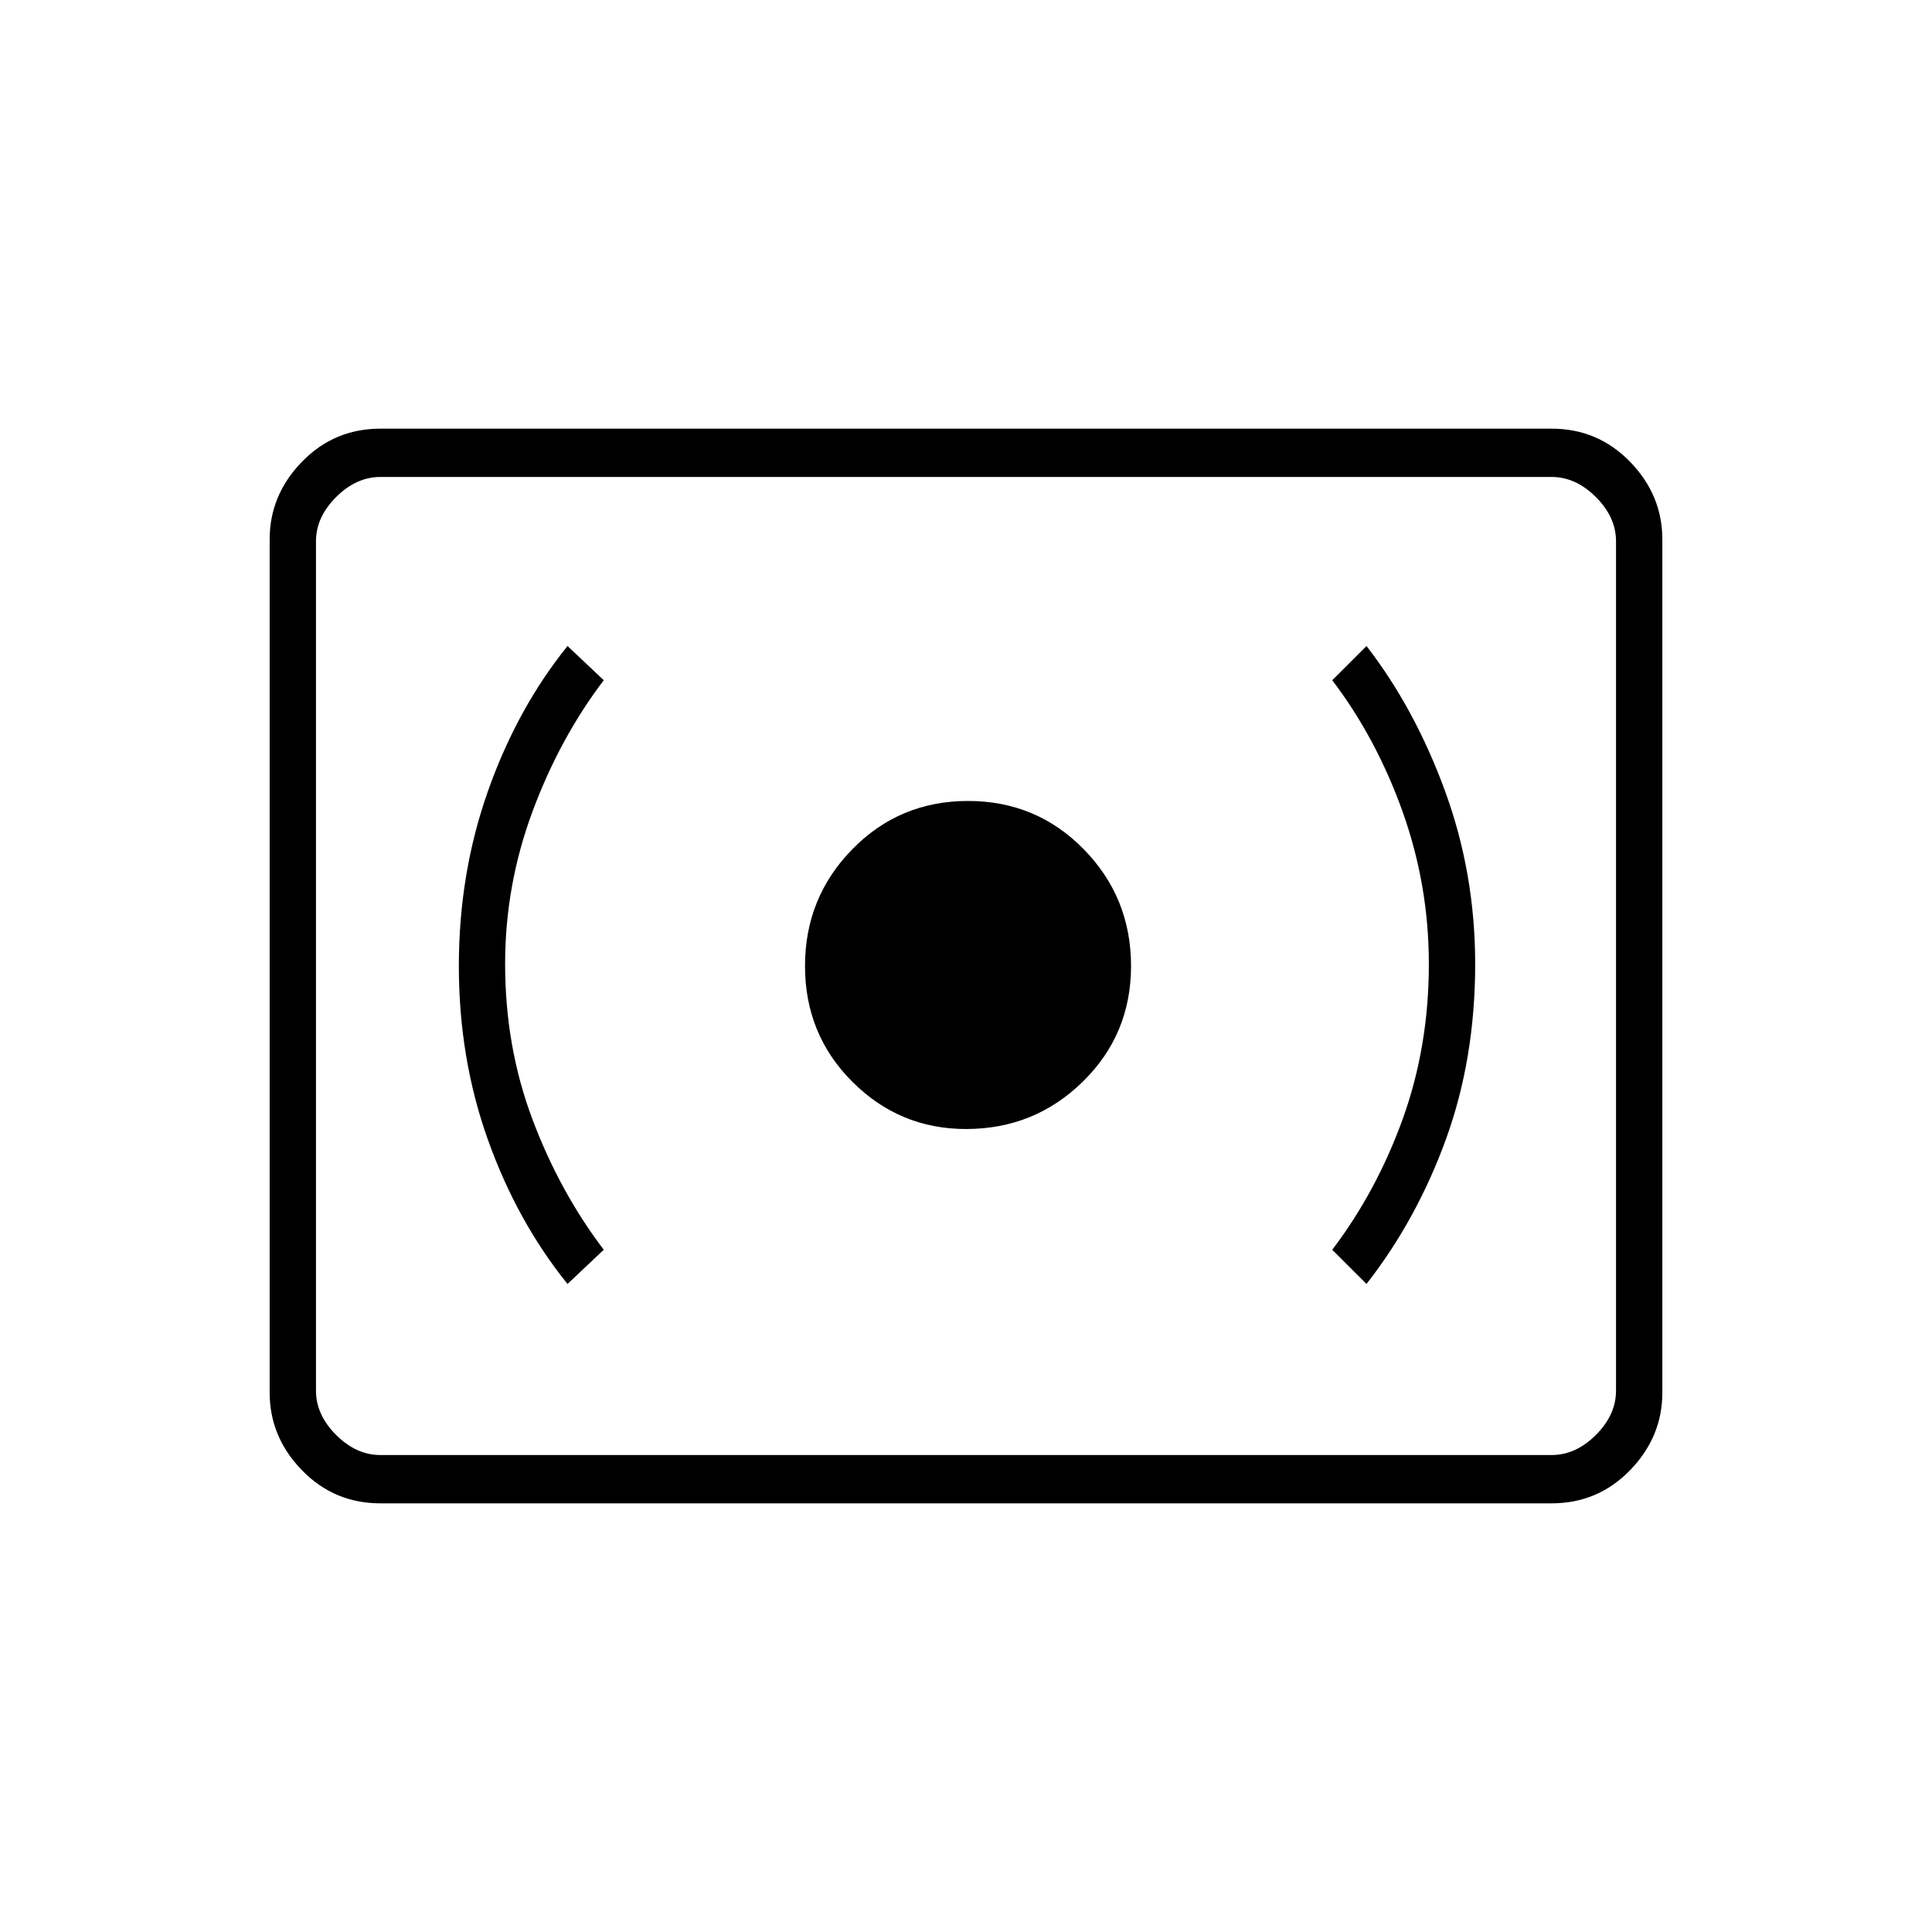 <svg xmlns="http://www.w3.org/2000/svg" height="40" width="40"><path d="M20 23.375Q21.417 23.375 22.417 22.396Q23.417 21.417 23.417 20Q23.417 18.583 22.438 17.583Q21.458 16.583 20.042 16.583Q18.625 16.583 17.646 17.583Q16.667 18.583 16.667 20Q16.667 21.417 17.646 22.396Q18.625 23.375 20 23.375ZM28.292 26.583Q29.333 25.25 29.938 23.583Q30.542 21.917 30.542 19.958Q30.542 18.083 29.917 16.375Q29.292 14.667 28.292 13.375L27.583 14.083Q28.5 15.292 29.042 16.812Q29.583 18.333 29.583 19.958Q29.583 21.667 29.042 23.167Q28.5 24.667 27.583 25.875ZM11.75 26.583 12.5 25.875Q11.583 24.667 11.021 23.167Q10.458 21.667 10.458 19.958Q10.458 18.333 11.021 16.812Q11.583 15.292 12.5 14.083L11.75 13.375Q10.708 14.667 10.104 16.375Q9.5 18.083 9.5 20Q9.5 21.917 10.104 23.604Q10.708 25.292 11.75 26.583ZM7.875 31.125Q6.917 31.125 6.25 30.438Q5.583 29.75 5.583 28.833V11.167Q5.583 10.25 6.25 9.562Q6.917 8.875 7.875 8.875H32.125Q33.083 8.875 33.75 9.562Q34.417 10.25 34.417 11.167V28.833Q34.417 29.75 33.75 30.438Q33.083 31.125 32.125 31.125ZM6.542 30.125Q6.542 30.125 6.542 29.75Q6.542 29.375 6.542 28.792V11.208Q6.542 10.625 6.542 10.25Q6.542 9.875 6.542 9.875Q6.542 9.875 6.542 10.25Q6.542 10.625 6.542 11.208V28.792Q6.542 29.375 6.542 29.75Q6.542 30.125 6.542 30.125ZM7.875 30.125H32.125Q32.625 30.125 33.042 29.708Q33.458 29.292 33.458 28.792V11.208Q33.458 10.708 33.042 10.292Q32.625 9.875 32.125 9.875H7.875Q7.375 9.875 6.958 10.292Q6.542 10.708 6.542 11.208V28.792Q6.542 29.292 6.958 29.708Q7.375 30.125 7.875 30.125Z"/></svg>